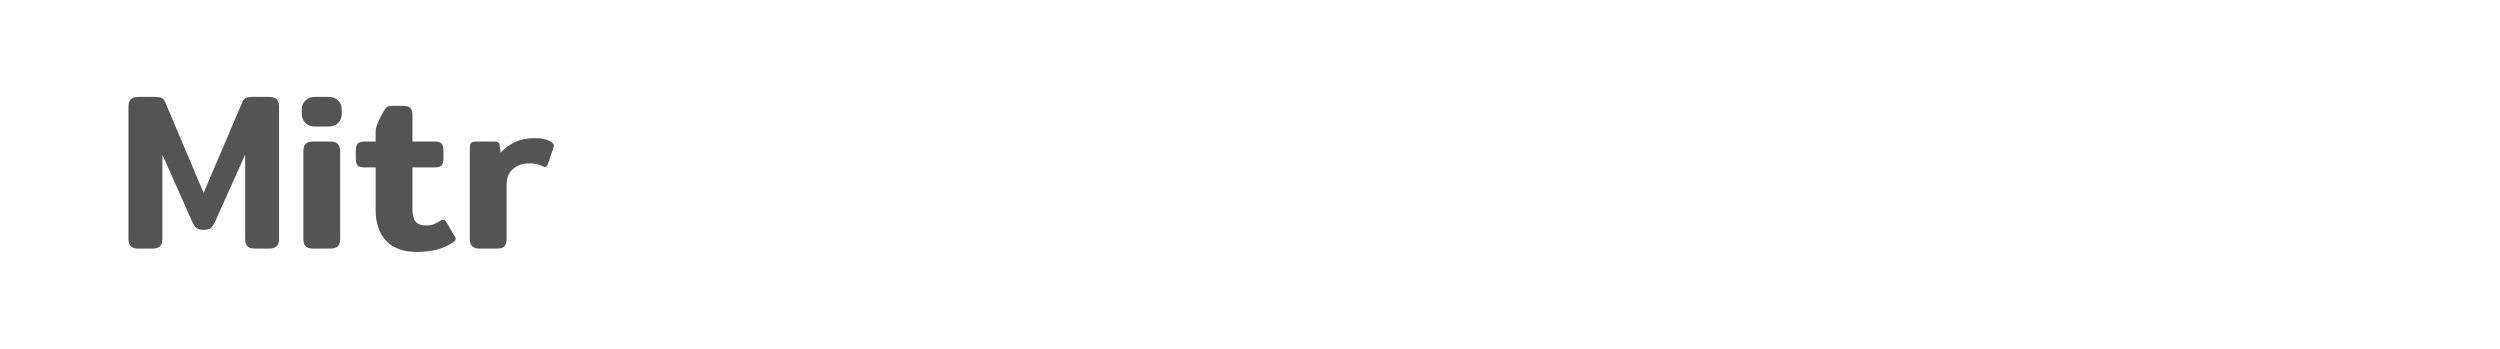 <?xml version="1.0" encoding="utf-8"?>
<!-- Generator: Adobe Illustrator 16.0.0, SVG Export Plug-In . SVG Version: 6.00 Build 0)  -->
<!DOCTYPE svg PUBLIC "-//W3C//DTD SVG 1.1//EN" "http://www.w3.org/Graphics/SVG/1.1/DTD/svg11.dtd">
<svg version="1.1" id="图层_1" xmlns="http://www.w3.org/2000/svg" x="0px" y="0px"
     width="258px" height="36px" viewBox="0 0 258 36" enable-background="new 0 0 258 36" xml:space="preserve">
<g>
	<path fill="#545454" d="M13.499,25.414c-0.161-0.16-0.242-0.41-0.242-0.748V10.99c0-0.338,0.081-0.588,0.242-0.748
		C13.66,10.08,13.933,10,14.316,10h1.703c0.276,0,0.492,0.035,0.645,0.104s0.276,0.203,0.369,0.402l3.983,9.395l4.006-9.395
		c0.092-0.199,0.215-0.334,0.369-0.402C25.544,10.035,25.759,10,26.035,10h1.704c0.384,0,0.656,0.08,0.817,0.242
		c0.161,0.16,0.242,0.41,0.242,0.748v13.676c0,0.338-0.081,0.588-0.242,0.748s-0.426,0.242-0.794,0.242h-1.404
		c-0.384,0-0.656-0.082-0.817-0.242s-0.241-0.41-0.241-0.748v-8.703l-3.085,6.883c-0.153,0.324-0.303,0.549-0.449,0.68
		s-0.396,0.197-0.748,0.197c-0.338,0-0.587-0.066-0.749-0.197s-0.311-0.355-0.449-0.68l-3.062-6.883v8.703
		c0,0.338-0.081,0.588-0.242,0.748s-0.434,0.242-0.818,0.242h-1.404C13.925,25.656,13.66,25.574,13.499,25.414z"/>
    <path fill="#545454" d="M31.515,12.693c-0.246-0.246-0.369-0.545-0.369-0.898v-0.529c0-0.354,0.123-0.652,0.369-0.896
		C31.76,10.123,32.098,10,32.528,10h1.335c0.445,0,0.791,0.123,1.037,0.369c0.245,0.244,0.368,0.543,0.368,0.896v0.529
		c0,0.354-0.123,0.652-0.368,0.898c-0.246,0.244-0.591,0.369-1.037,0.369h-1.335C32.098,13.063,31.76,12.938,31.515,12.693z
		 M31.538,25.414c-0.154-0.16-0.231-0.41-0.231-0.748v-9.049c0-0.354,0.077-0.609,0.231-0.771c0.153-0.16,0.422-0.242,0.806-0.242
		h1.703c0.384,0,0.656,0.086,0.817,0.254s0.242,0.422,0.242,0.76v9.049c0,0.338-0.081,0.588-0.242,0.748s-0.434,0.242-0.817,0.242
		h-1.703C31.96,25.656,31.691,25.574,31.538,25.414z"/>
    <path fill="#545454" d="M39.849,24.85c-0.722-0.768-1.082-1.826-1.082-3.178v-4.396h-1.128c-0.369,0-0.614-0.07-0.737-0.207
		c-0.123-0.139-0.184-0.383-0.184-0.736V15.57c0-0.352,0.061-0.602,0.184-0.748c0.123-0.145,0.368-0.219,0.737-0.219h1.128v-0.92
		c0-0.338,0.073-0.672,0.218-1.002c0.146-0.33,0.357-0.74,0.633-1.232c0.123-0.213,0.238-0.357,0.345-0.426s0.299-0.102,0.576-0.102
		h1.06c0.353,0,0.602,0.076,0.748,0.229c0.146,0.154,0.219,0.4,0.219,0.736v2.717h2.279c0.368,0,0.613,0.074,0.736,0.219
		c0.123,0.146,0.185,0.396,0.185,0.748v0.762c0,0.354-0.062,0.598-0.185,0.736c-0.123,0.137-0.368,0.207-0.736,0.207h-2.279v4.305
		c0,0.6,0.107,1.029,0.322,1.289c0.214,0.262,0.575,0.393,1.082,0.393c0.307,0,0.564-0.039,0.771-0.115
		c0.208-0.078,0.441-0.199,0.703-0.369c0.123-0.076,0.214-0.115,0.276-0.115c0.138,0,0.253,0.086,0.346,0.254l0.852,1.451
		c0.077,0.121,0.115,0.223,0.115,0.299c0,0.107-0.092,0.223-0.276,0.346C45.789,25.67,44.546,26,43.026,26
		C41.629,26,40.571,25.617,39.849,24.85z"/>
    <path fill="#545454" d="M48.724,25.414c-0.161-0.16-0.242-0.41-0.242-0.748v-9.395c0-0.26,0.046-0.438,0.138-0.529
		c0.092-0.092,0.277-0.139,0.553-0.139h1.842c0.184,0,0.318,0.031,0.403,0.094c0.084,0.061,0.134,0.168,0.149,0.322l0.093,0.736
		c0.92-0.998,2.072-1.496,3.453-1.496c0.445,0,0.81,0.033,1.094,0.104c0.284,0.068,0.533,0.18,0.748,0.334
		c0.138,0.105,0.207,0.215,0.207,0.322c0,0.045-0.015,0.113-0.046,0.205l-0.576,1.729c-0.062,0.184-0.161,0.277-0.299,0.277
		c-0.062,0-0.138-0.025-0.23-0.07c-0.399-0.199-0.86-0.299-1.381-0.299c-0.675,0-1.236,0.191-1.681,0.574
		c-0.446,0.385-0.667,0.898-0.667,1.543v5.688c0,0.338-0.077,0.588-0.23,0.748c-0.154,0.16-0.422,0.242-0.806,0.242h-1.704
		C49.158,25.656,48.885,25.574,48.724,25.414z"/>
</g>
</svg>
